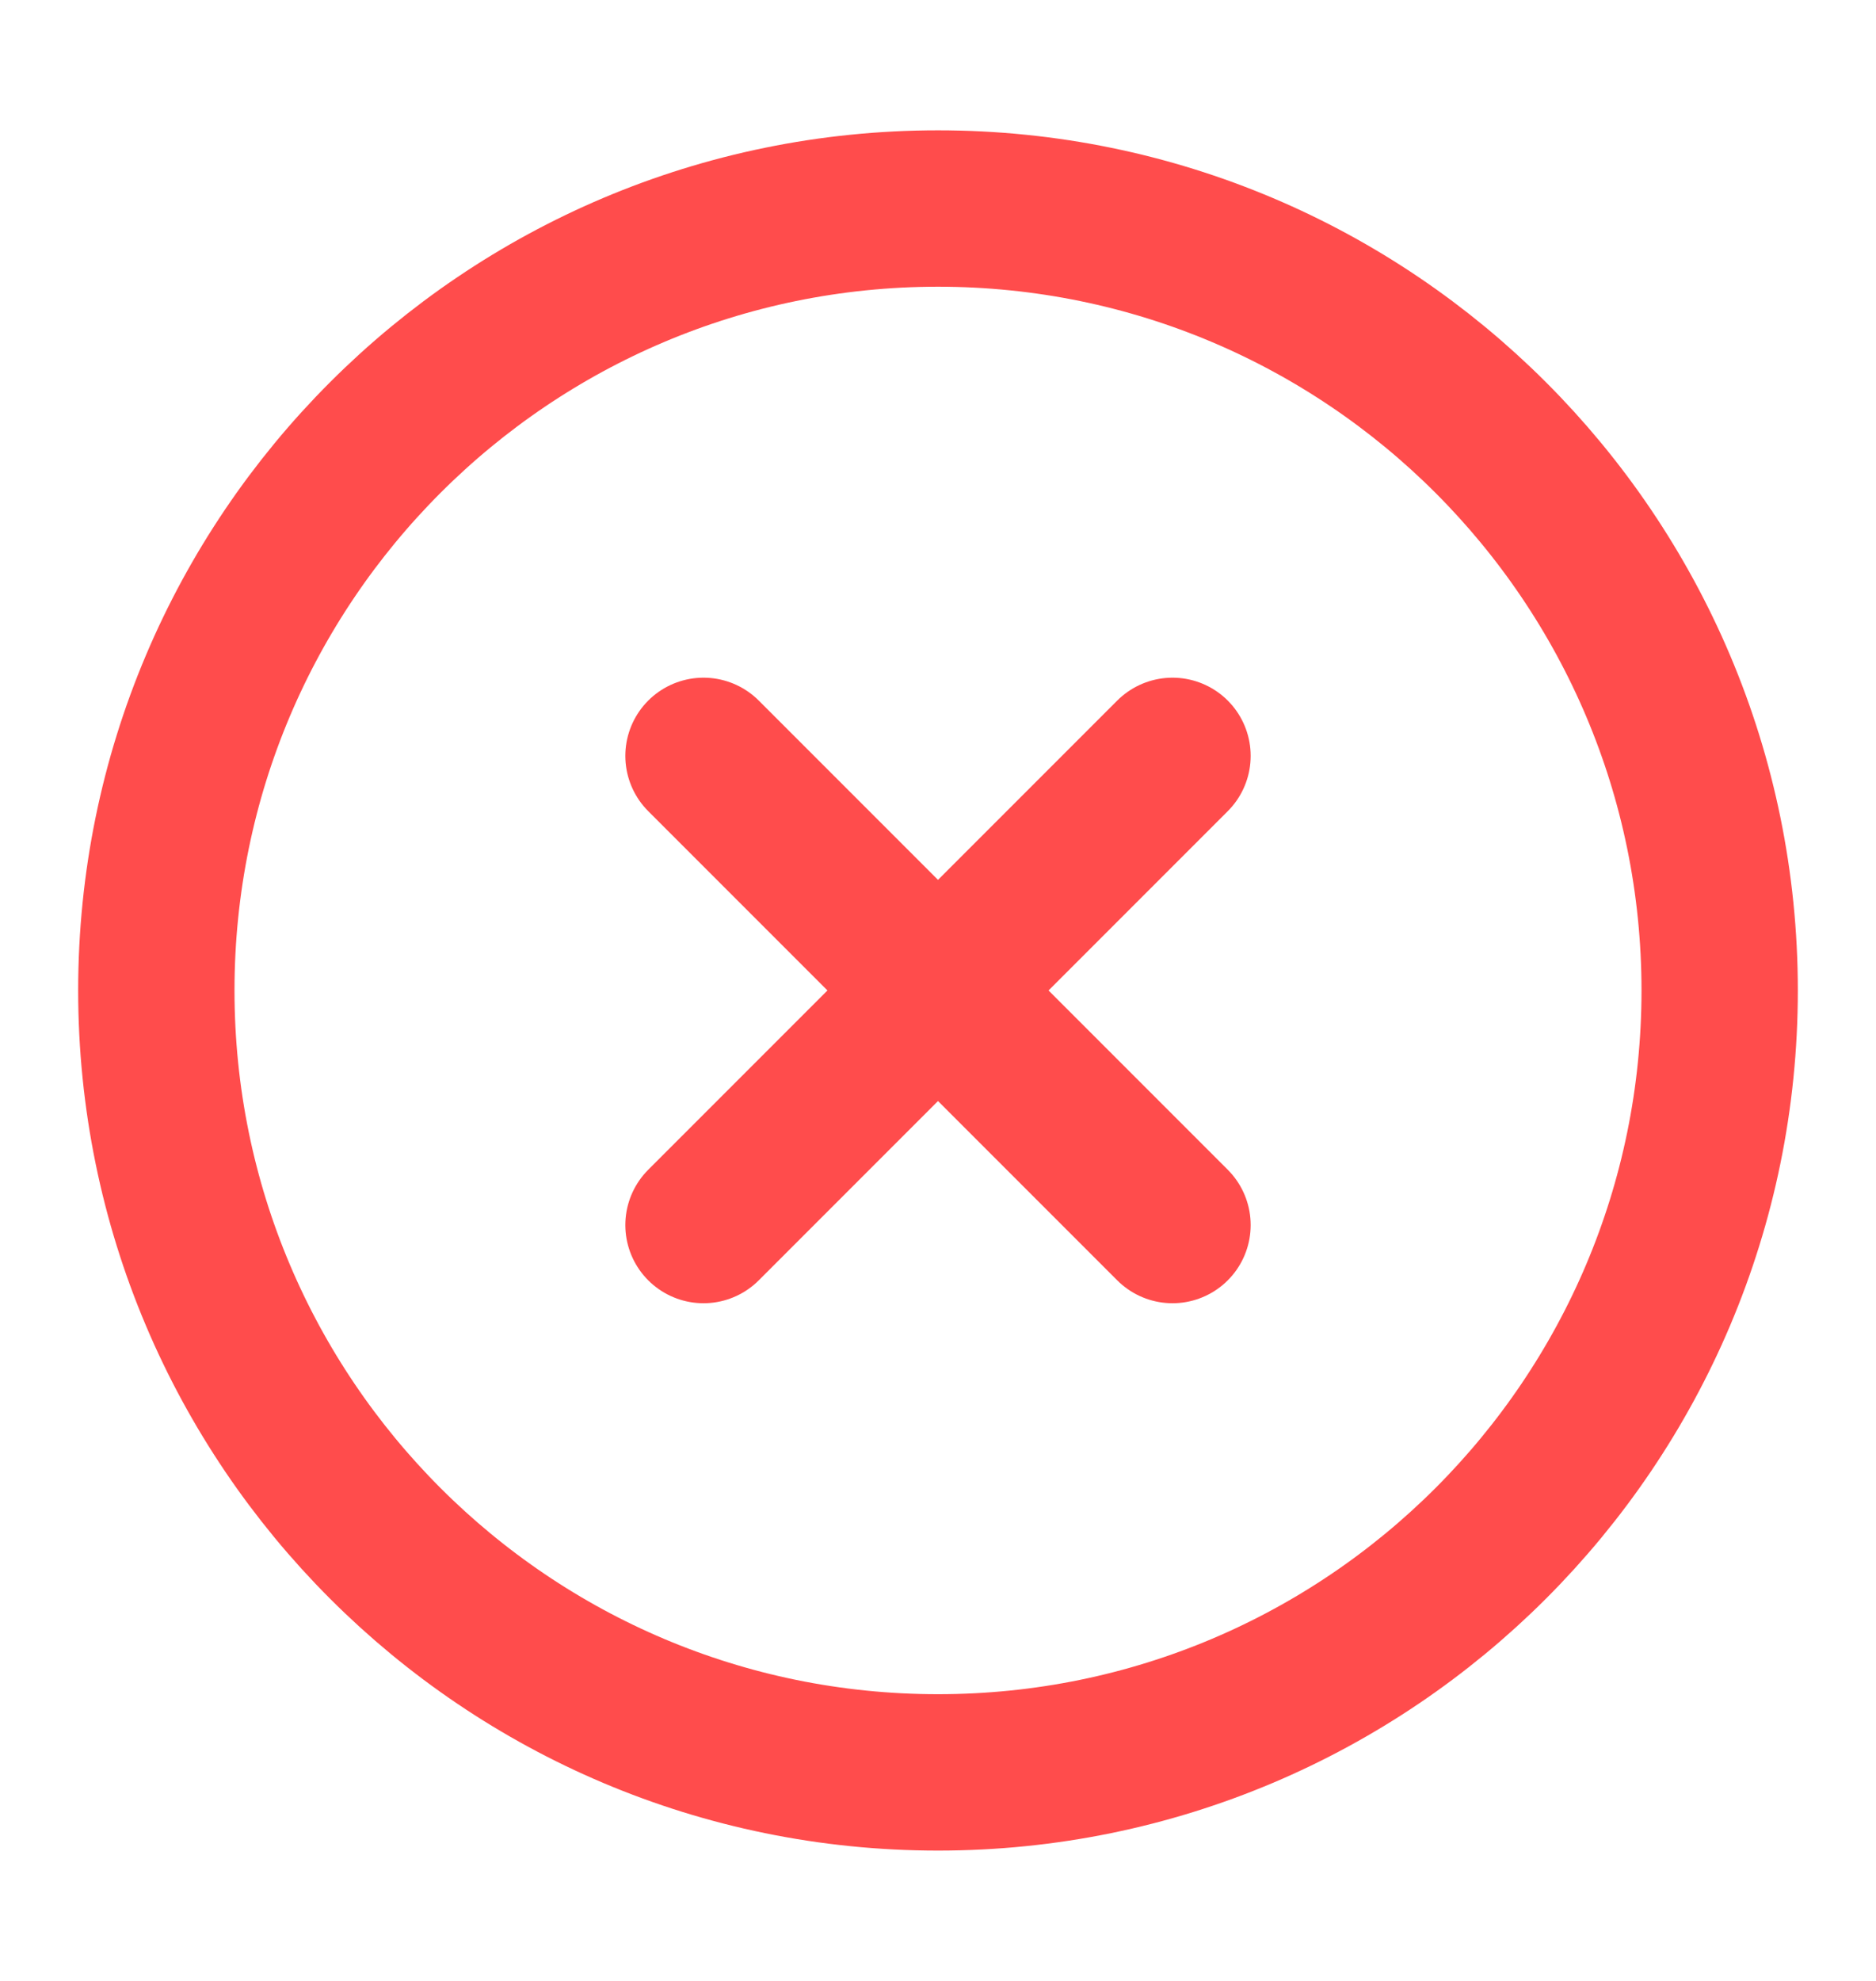<svg width="18" height="19" viewBox="0 0 18 19" fill="none" xmlns="http://www.w3.org/2000/svg">
<path d="M9 17C13.142 17 16.5 13.642 16.5 9.5C16.5 5.358 13.142 2 9 2C4.858 2 1.5 5.358 1.5 9.5C1.5 13.642 4.858 17 9 17Z" stroke="#FF4C4C" stroke-width="1.5" stroke-linecap="round" stroke-linejoin="round"/>
<path d="M11.25 7.25L6.75 11.75" stroke="#FF4C4C" stroke-width="1.5" stroke-linecap="round" stroke-linejoin="round"/>
<path d="M6.75 7.25L11.25 11.75" stroke="#FF4C4C" stroke-width="1.5" stroke-linecap="round" stroke-linejoin="round"/>
</svg>
